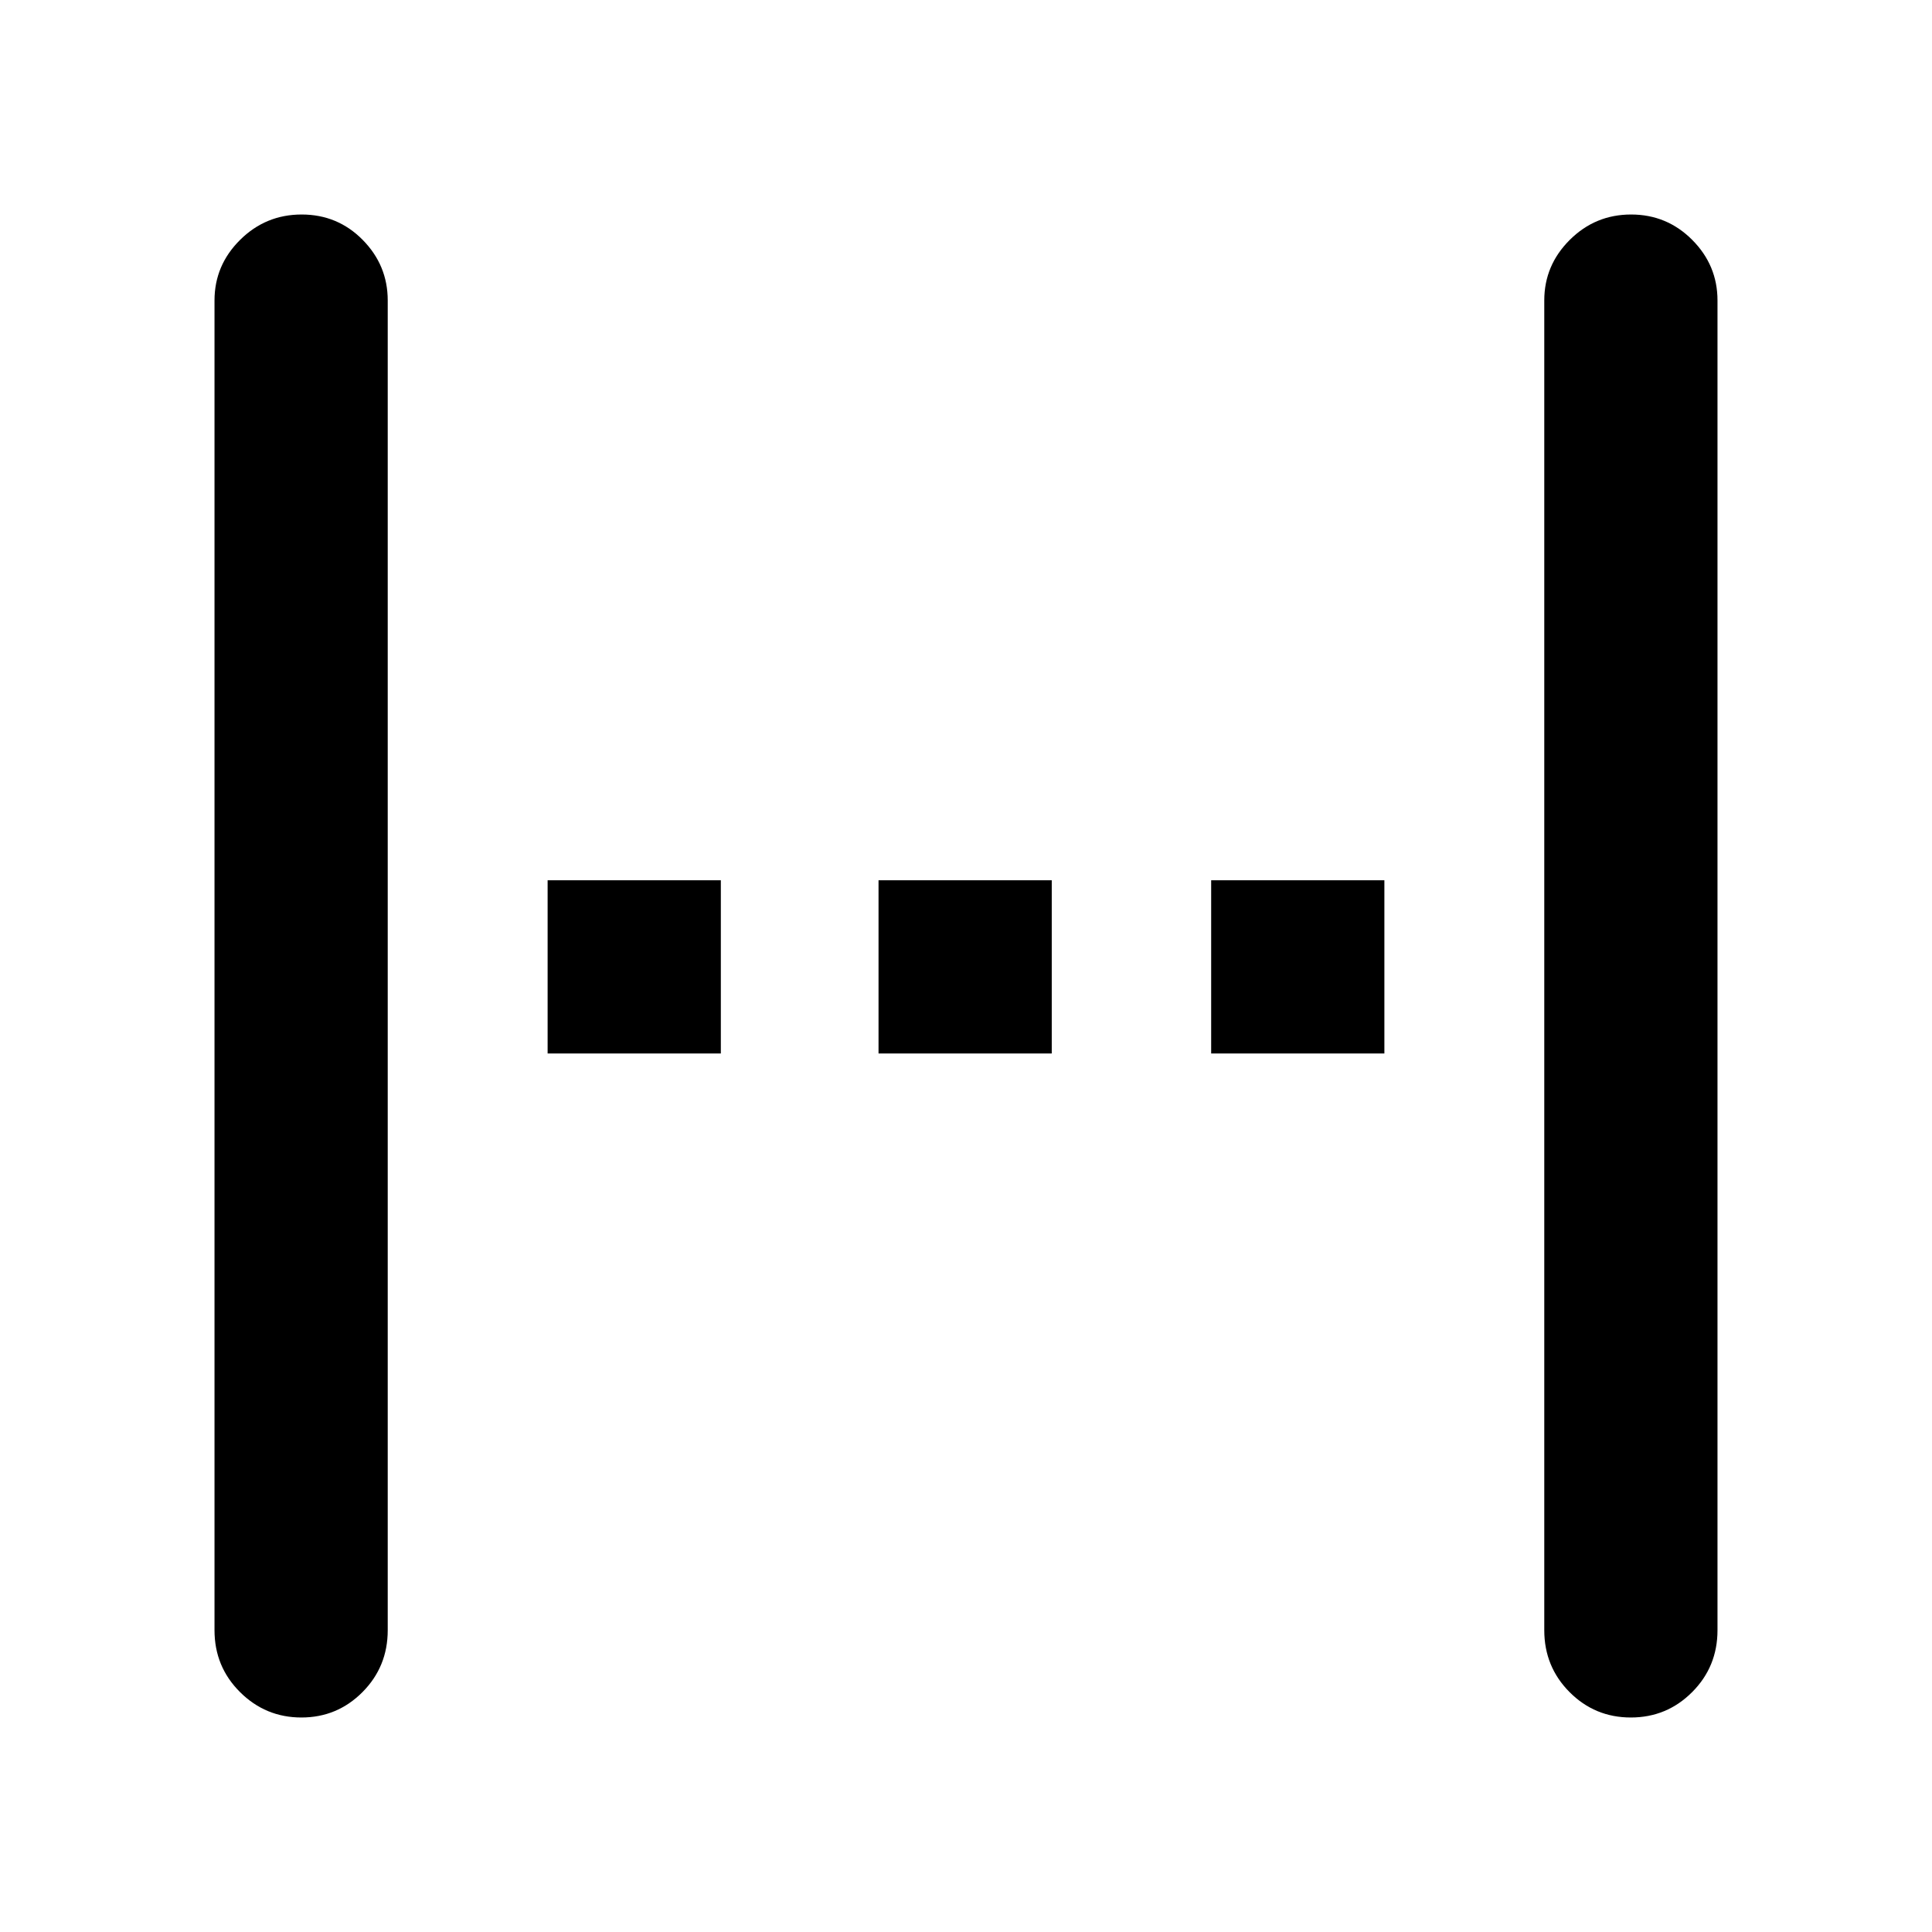 <svg xmlns="http://www.w3.org/2000/svg" height="40" viewBox="0 96 960 960" width="40"><path d="M149.763 949.413q-17.81 0-30.493-12.62-12.683-12.619-12.683-30.749V245.29q0-17.48 12.714-30.092 12.714-12.611 30.595-12.611 17.882 0 30.322 12.611 12.441 12.612 12.441 30.092v660.754q0 18.13-12.543 30.749-12.543 12.62-30.353 12.62Zm122.346-329.95v-86.071h86.072v86.071h-86.072Zm164.428 0v-86.071h86.071v86.071h-86.071Zm165.282 0v-86.071h86.072v86.071h-86.072Zm208.53 329.95q-17.881 0-30.445-12.62-12.563-12.619-12.563-30.749V245.29q0-17.48 12.666-30.092 12.665-12.611 30.475-12.611 17.811 0 30.371 12.611 12.56 12.612 12.56 30.092v660.754q0 18.13-12.591 30.749-12.591 12.62-30.473 12.62Z"/></svg>
